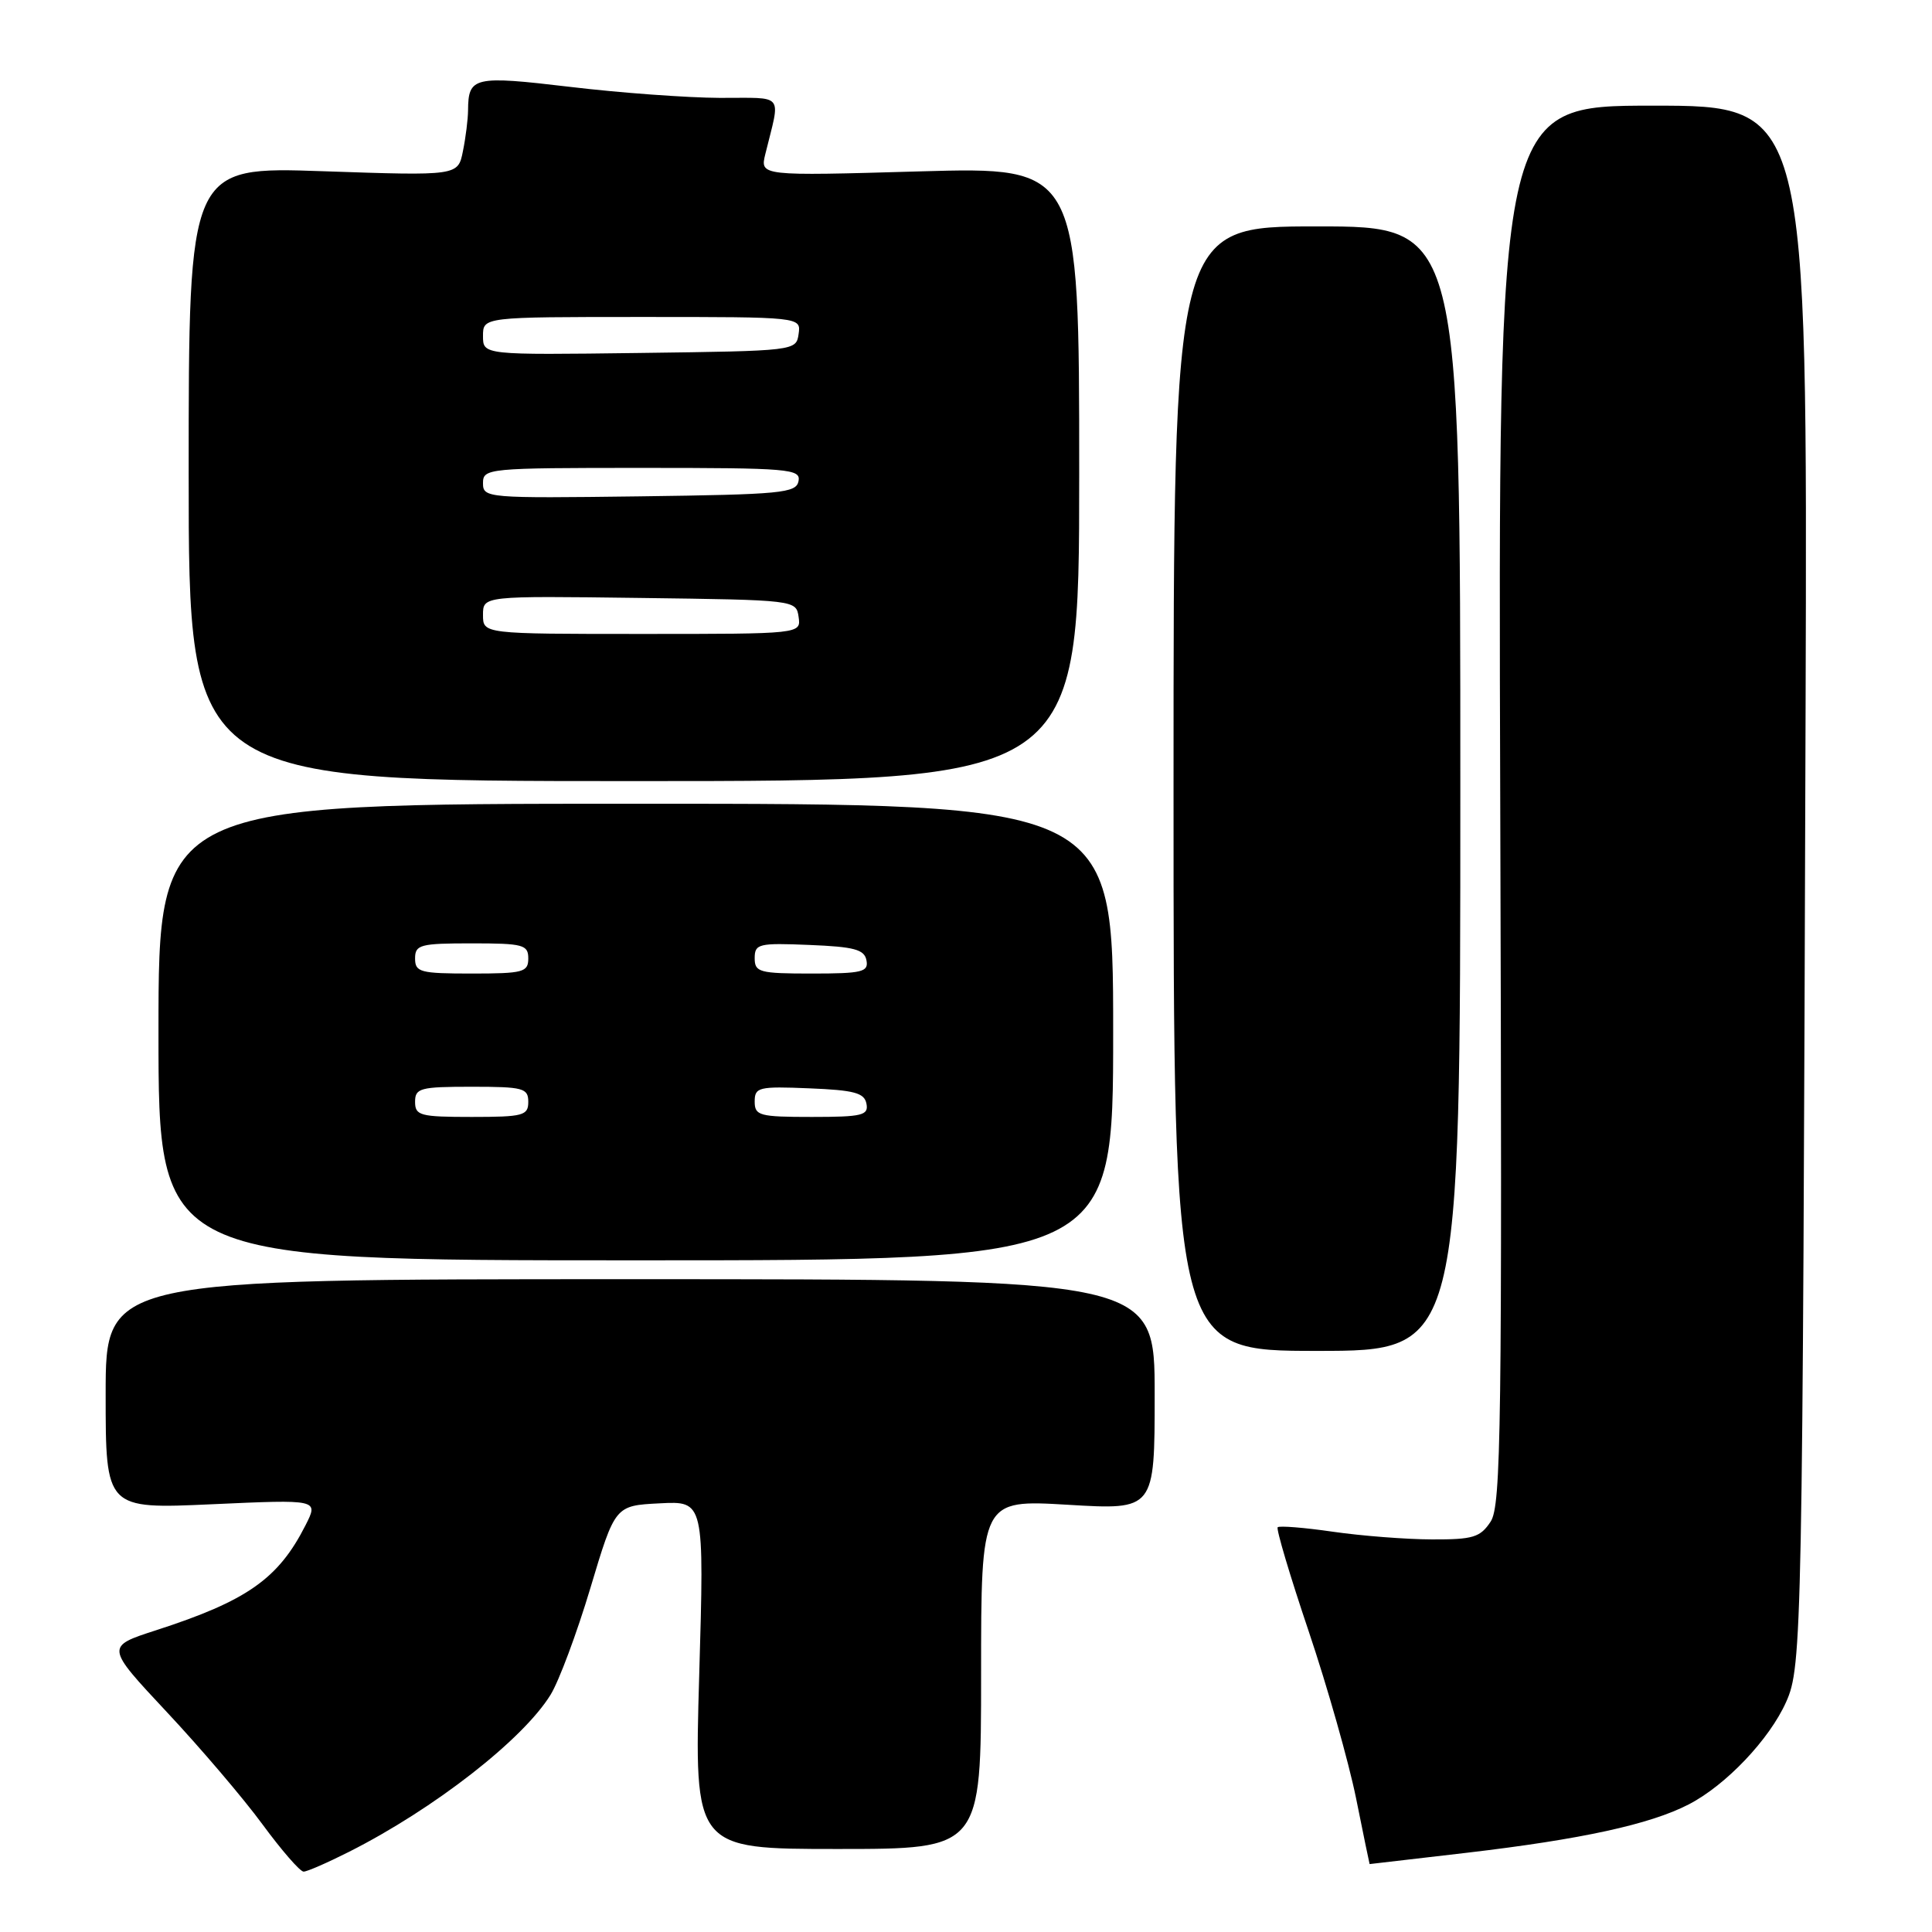 <?xml version="1.0" encoding="UTF-8" standalone="no"?>
<!DOCTYPE svg PUBLIC "-//W3C//DTD SVG 1.1//EN" "http://www.w3.org/Graphics/SVG/1.1/DTD/svg11.dtd" >
<svg xmlns="http://www.w3.org/2000/svg" xmlns:xlink="http://www.w3.org/1999/xlink" version="1.1" viewBox="0 0 256 256">
 <g >
 <path fill="currentColor"
d=" M 46.28 245.36 C 57.52 239.68 69.29 230.51 72.95 224.57 C 74.05 222.80 76.43 216.43 78.23 210.42 C 81.50 199.50 81.50 199.50 87.41 199.20 C 93.32 198.89 93.32 198.89 92.65 221.95 C 91.98 245.00 91.98 245.00 110.99 245.00 C 130.00 245.00 130.00 245.00 130.00 221.85 C 130.00 198.71 130.00 198.71 141.50 199.39 C 153.00 200.08 153.00 200.08 153.00 184.79 C 153.00 169.50 153.00 169.50 83.50 169.50 C 14.00 169.50 14.00 169.50 14.00 184.73 C 14.00 199.96 14.00 199.96 28.11 199.32 C 42.22 198.68 42.22 198.68 40.49 202.09 C 36.89 209.20 32.74 212.12 20.67 216.02 C 13.99 218.18 13.99 218.18 22.09 226.84 C 26.55 231.60 32.27 238.31 34.79 241.75 C 37.32 245.19 39.76 248.00 40.23 248.00 C 40.69 248.00 43.41 246.81 46.28 245.36 Z  M 194.37 245.50 C 209.55 243.72 218.65 241.74 223.77 239.09 C 228.69 236.55 234.47 230.47 236.68 225.50 C 238.78 220.80 238.85 216.85 239.25 93.75 C 239.50 14.00 239.50 14.00 219.00 14.00 C 198.50 14.00 198.50 14.00 198.79 106.62 C 199.05 189.22 198.91 199.49 197.52 201.62 C 196.14 203.71 195.20 204.00 189.73 203.98 C 186.30 203.97 180.40 203.51 176.60 202.96 C 172.81 202.41 169.52 202.15 169.30 202.37 C 169.08 202.59 170.92 208.78 173.40 216.13 C 175.88 223.49 178.70 233.44 179.68 238.25 C 180.65 243.06 181.46 247.00 181.48 247.00 C 181.50 247.00 187.30 246.32 194.37 245.50 Z  M 193.50 104.50 C 193.50 30.00 193.50 30.00 174.50 30.00 C 155.50 30.00 155.50 30.00 155.50 104.50 C 155.50 179.00 155.50 179.00 174.50 179.00 C 193.50 179.00 193.50 179.00 193.50 104.50 Z  M 147.50 136.75 C 147.50 106.50 147.50 106.50 84.25 106.50 C 21.00 106.50 21.00 106.50 21.00 136.75 C 21.00 167.00 21.00 167.00 84.25 167.00 C 147.50 167.00 147.50 167.00 147.50 136.75 Z  M 143.00 62.80 C 143.00 22.11 143.00 22.11 121.85 22.71 C 100.70 23.32 100.70 23.32 101.41 20.41 C 103.43 12.17 104.11 13.00 95.36 12.97 C 91.04 12.95 82.11 12.30 75.53 11.51 C 62.78 10.00 62.05 10.17 62.02 14.62 C 62.01 15.79 61.71 18.22 61.34 20.03 C 60.69 23.30 60.69 23.30 42.84 22.69 C 25.00 22.07 25.00 22.07 25.00 62.78 C 25.00 103.50 25.00 103.50 84.00 103.50 C 143.00 103.50 143.00 103.50 143.00 62.80 Z  M 55.00 146.00 C 55.00 144.18 55.67 144.00 62.50 144.00 C 69.33 144.00 70.00 144.18 70.00 146.00 C 70.00 147.82 69.33 148.00 62.50 148.00 C 55.67 148.00 55.00 147.82 55.00 146.00 Z  M 100.00 145.96 C 100.00 144.06 100.52 143.93 107.24 144.21 C 113.20 144.45 114.54 144.81 114.81 146.25 C 115.11 147.79 114.25 148.00 107.57 148.00 C 100.61 148.00 100.00 147.83 100.00 145.96 Z  M 55.00 127.00 C 55.00 125.18 55.67 125.00 62.50 125.00 C 69.33 125.00 70.00 125.18 70.00 127.00 C 70.00 128.82 69.33 129.00 62.50 129.00 C 55.67 129.00 55.00 128.82 55.00 127.00 Z  M 100.00 126.96 C 100.00 125.06 100.52 124.93 107.24 125.21 C 113.20 125.45 114.54 125.81 114.81 127.25 C 115.11 128.79 114.25 129.00 107.57 129.00 C 100.61 129.00 100.00 128.83 100.00 126.96 Z  M 64.00 81.48 C 64.00 78.96 64.00 78.96 84.75 79.23 C 105.41 79.50 105.50 79.51 105.82 81.75 C 106.14 84.00 106.14 84.00 85.07 84.00 C 64.00 84.00 64.00 84.00 64.00 81.48 Z  M 64.00 64.02 C 64.00 62.06 64.60 62.00 85.07 62.00 C 104.60 62.00 106.12 62.13 105.81 63.75 C 105.50 65.34 103.57 65.52 84.74 65.77 C 64.51 66.03 64.00 65.99 64.00 64.02 Z  M 64.00 44.52 C 64.00 42.00 64.00 42.00 85.07 42.00 C 106.14 42.00 106.14 42.00 105.82 44.25 C 105.50 46.49 105.41 46.50 84.75 46.77 C 64.00 47.04 64.00 47.04 64.00 44.52 Z "/>
</g>
</svg>
